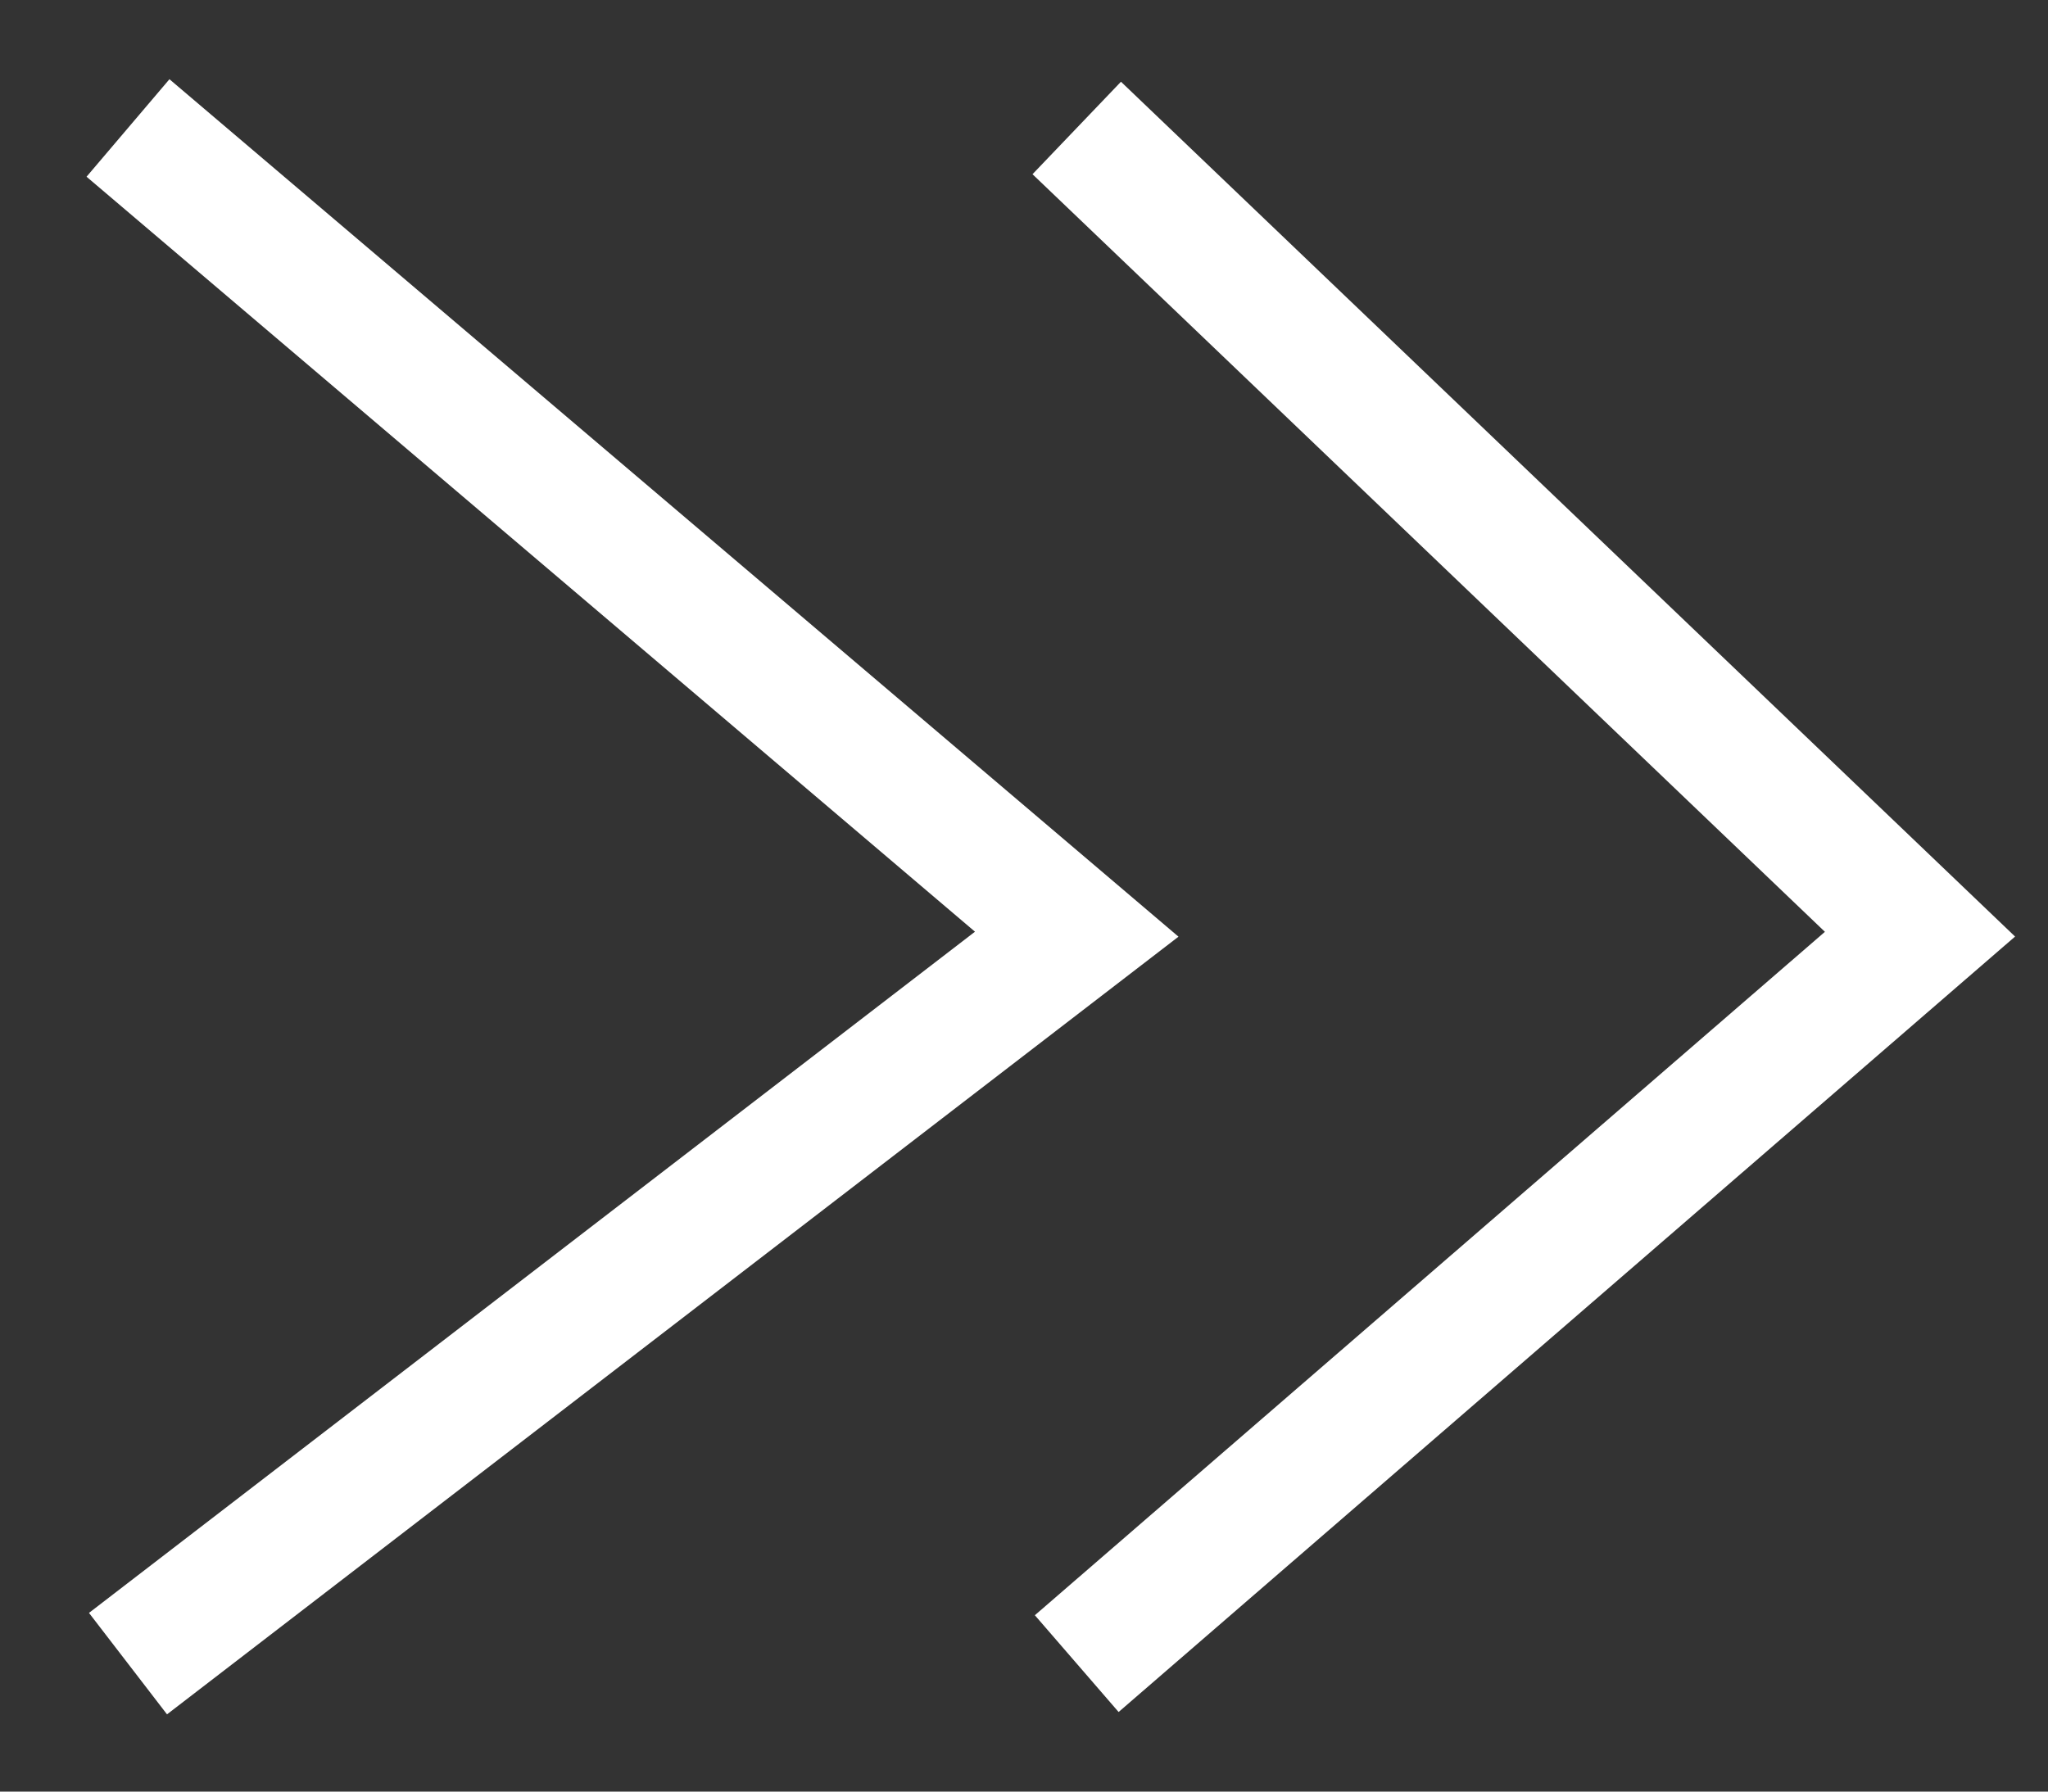 <svg width="16" height="14" viewBox="0 0 16 14" fill="none" xmlns="http://www.w3.org/2000/svg">
<rect x="0" y="0" width="16" height="14" fill="#333333" stroke="none"/>
<path d="M1 1L8.412 7.3L1 13" stroke="white"/>
<path d="M8.412 1L15 7.3L8.412 13" stroke="white"/>
</svg>
